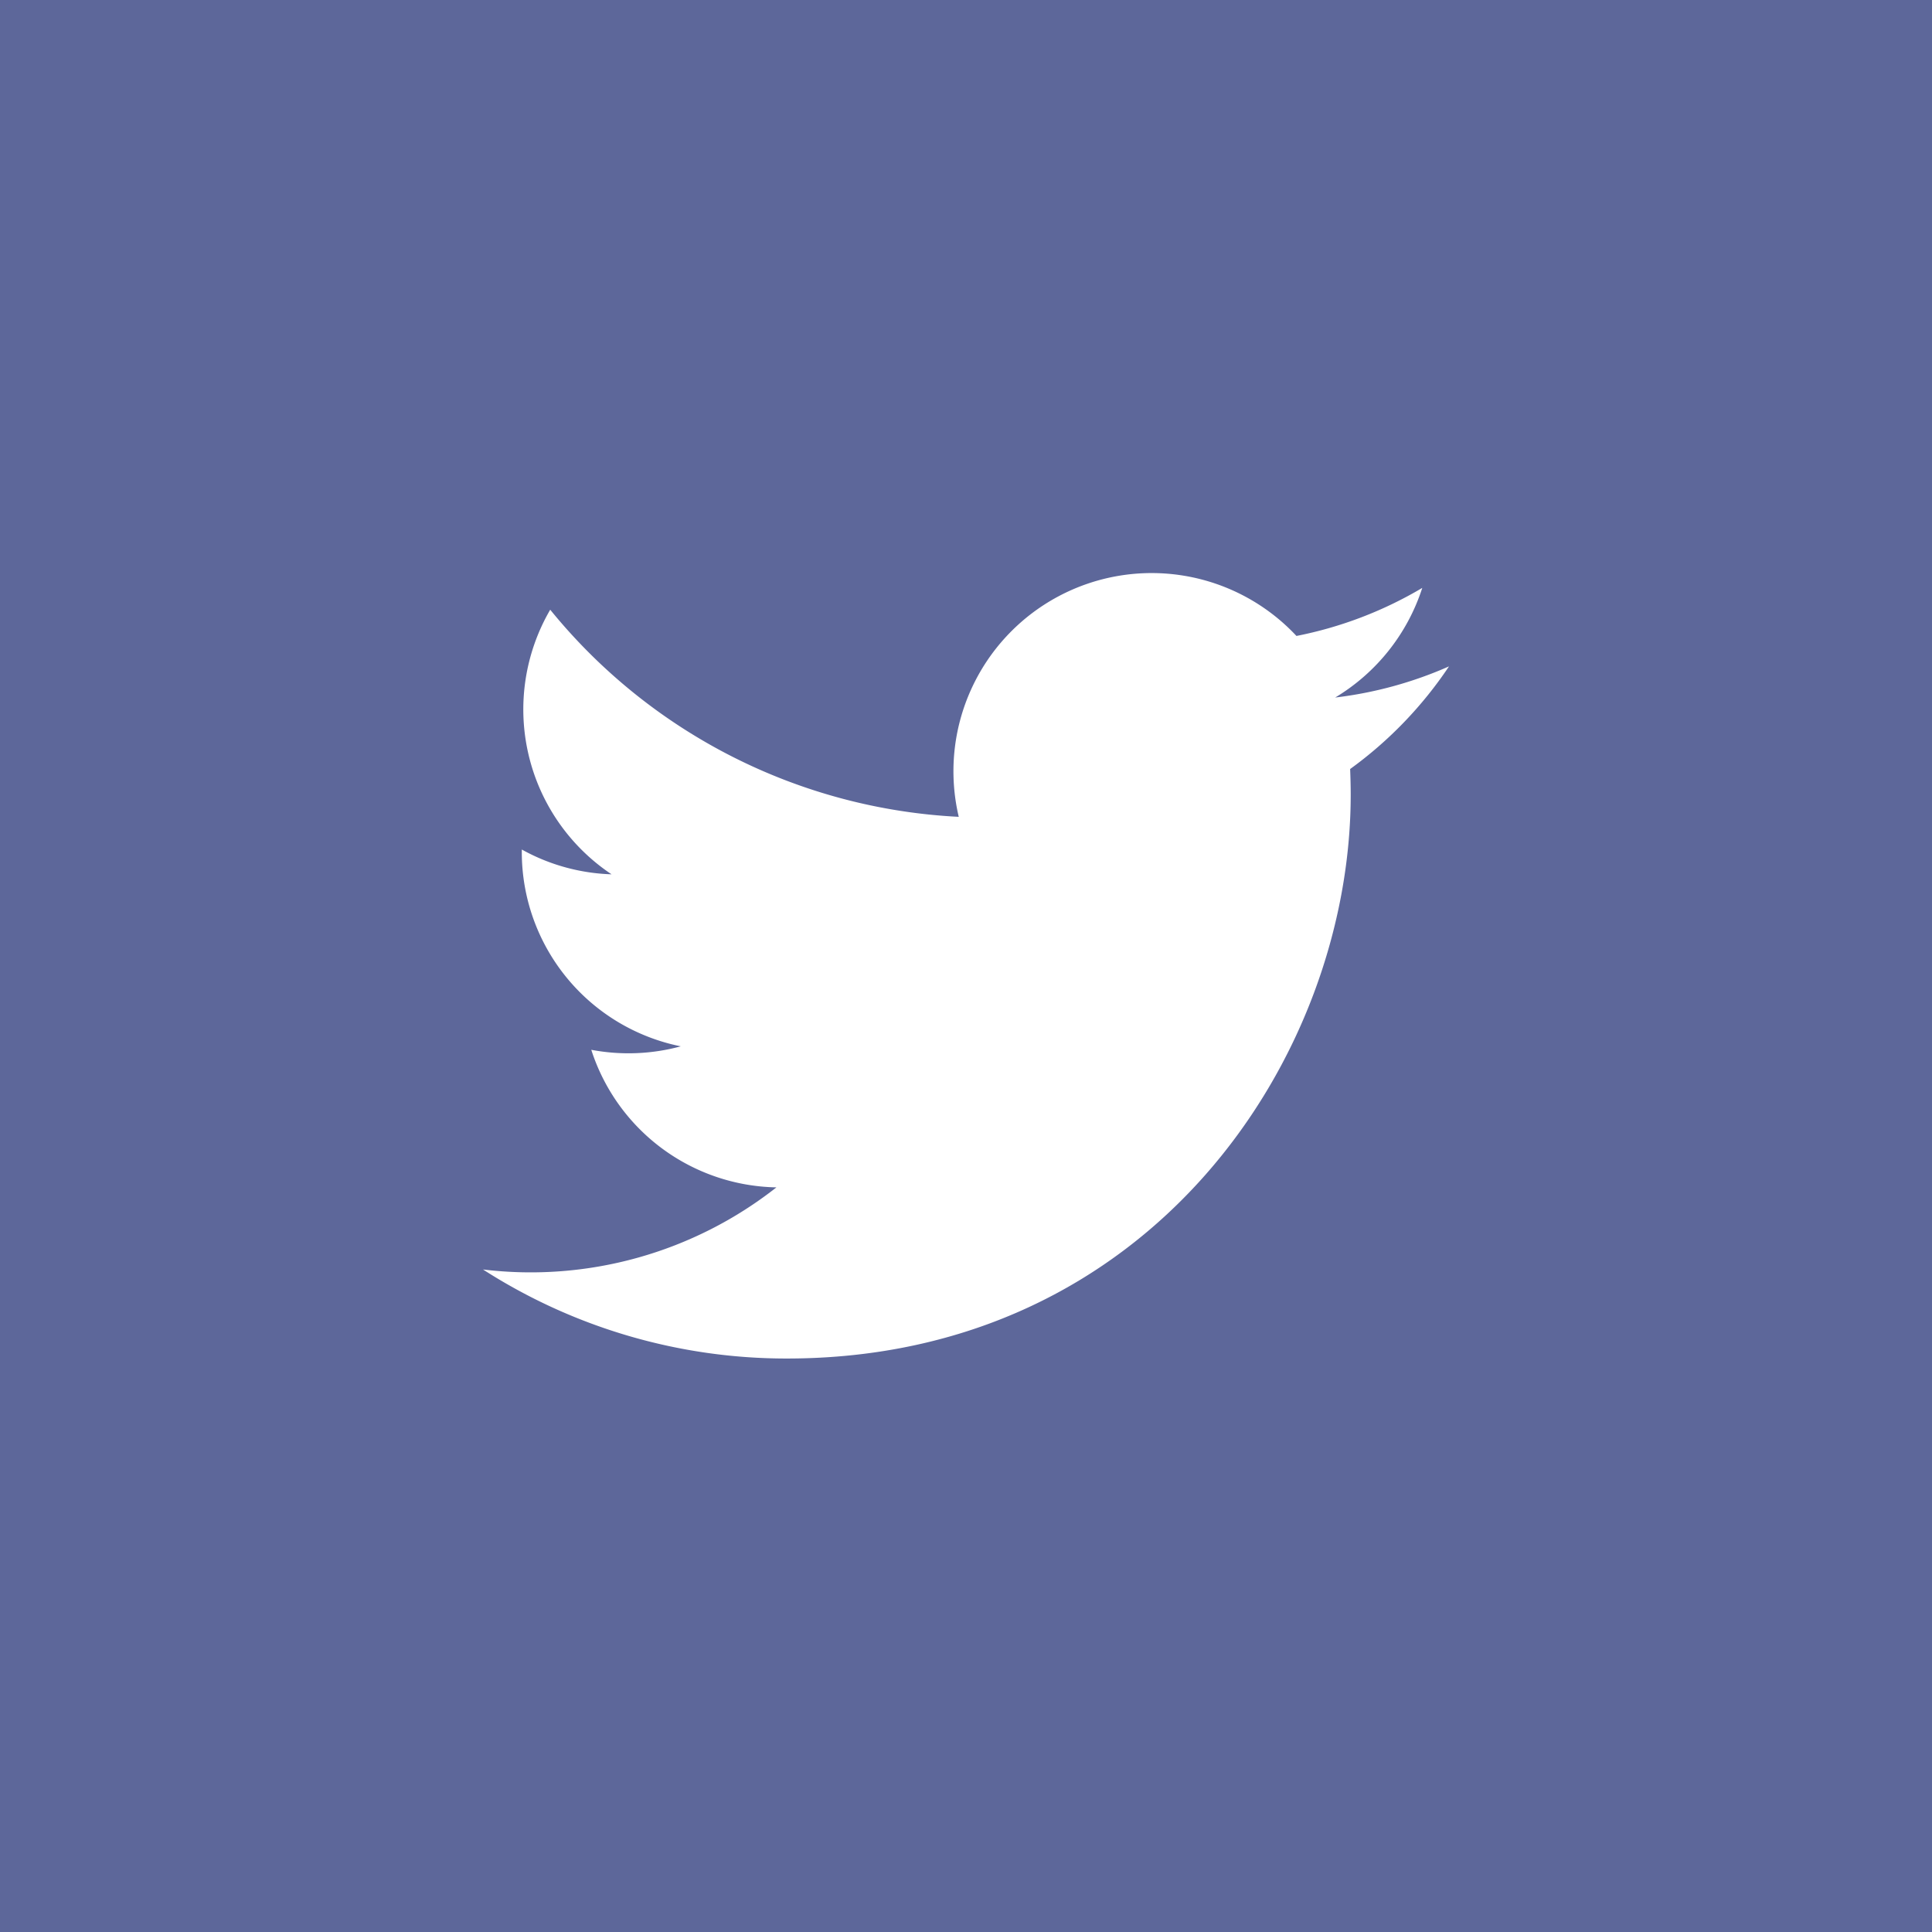 <svg xmlns="http://www.w3.org/2000/svg" width="24" height="24" viewBox="0 0 24 24">
    <path fill="#5D679A" fill-rule="evenodd" d="M16.772 9.553c.004.105.007.211.007.318 0 3.253-2.477 7.005-7.005 7.005A6.97 6.97 0 0 1 6 15.77a4.938 4.938 0 0 0 3.645-1.02 2.464 2.464 0 0 1-2.3-1.709 2.484 2.484 0 0 0 1.112-.043 2.462 2.462 0 0 1-1.975-2.413v-.032a2.45 2.45 0 0 0 1.115.308 2.462 2.462 0 0 1-.762-3.287 6.99 6.99 0 0 0 5.075 2.573A2.462 2.462 0 0 1 16.105 7.9a4.926 4.926 0 0 0 1.563-.597 2.474 2.474 0 0 1-1.082 1.362A4.94 4.94 0 0 0 18 8.278c-.33.494-.748.928-1.228 1.275zM0 24h24V0H0v24z"/>
</svg>
